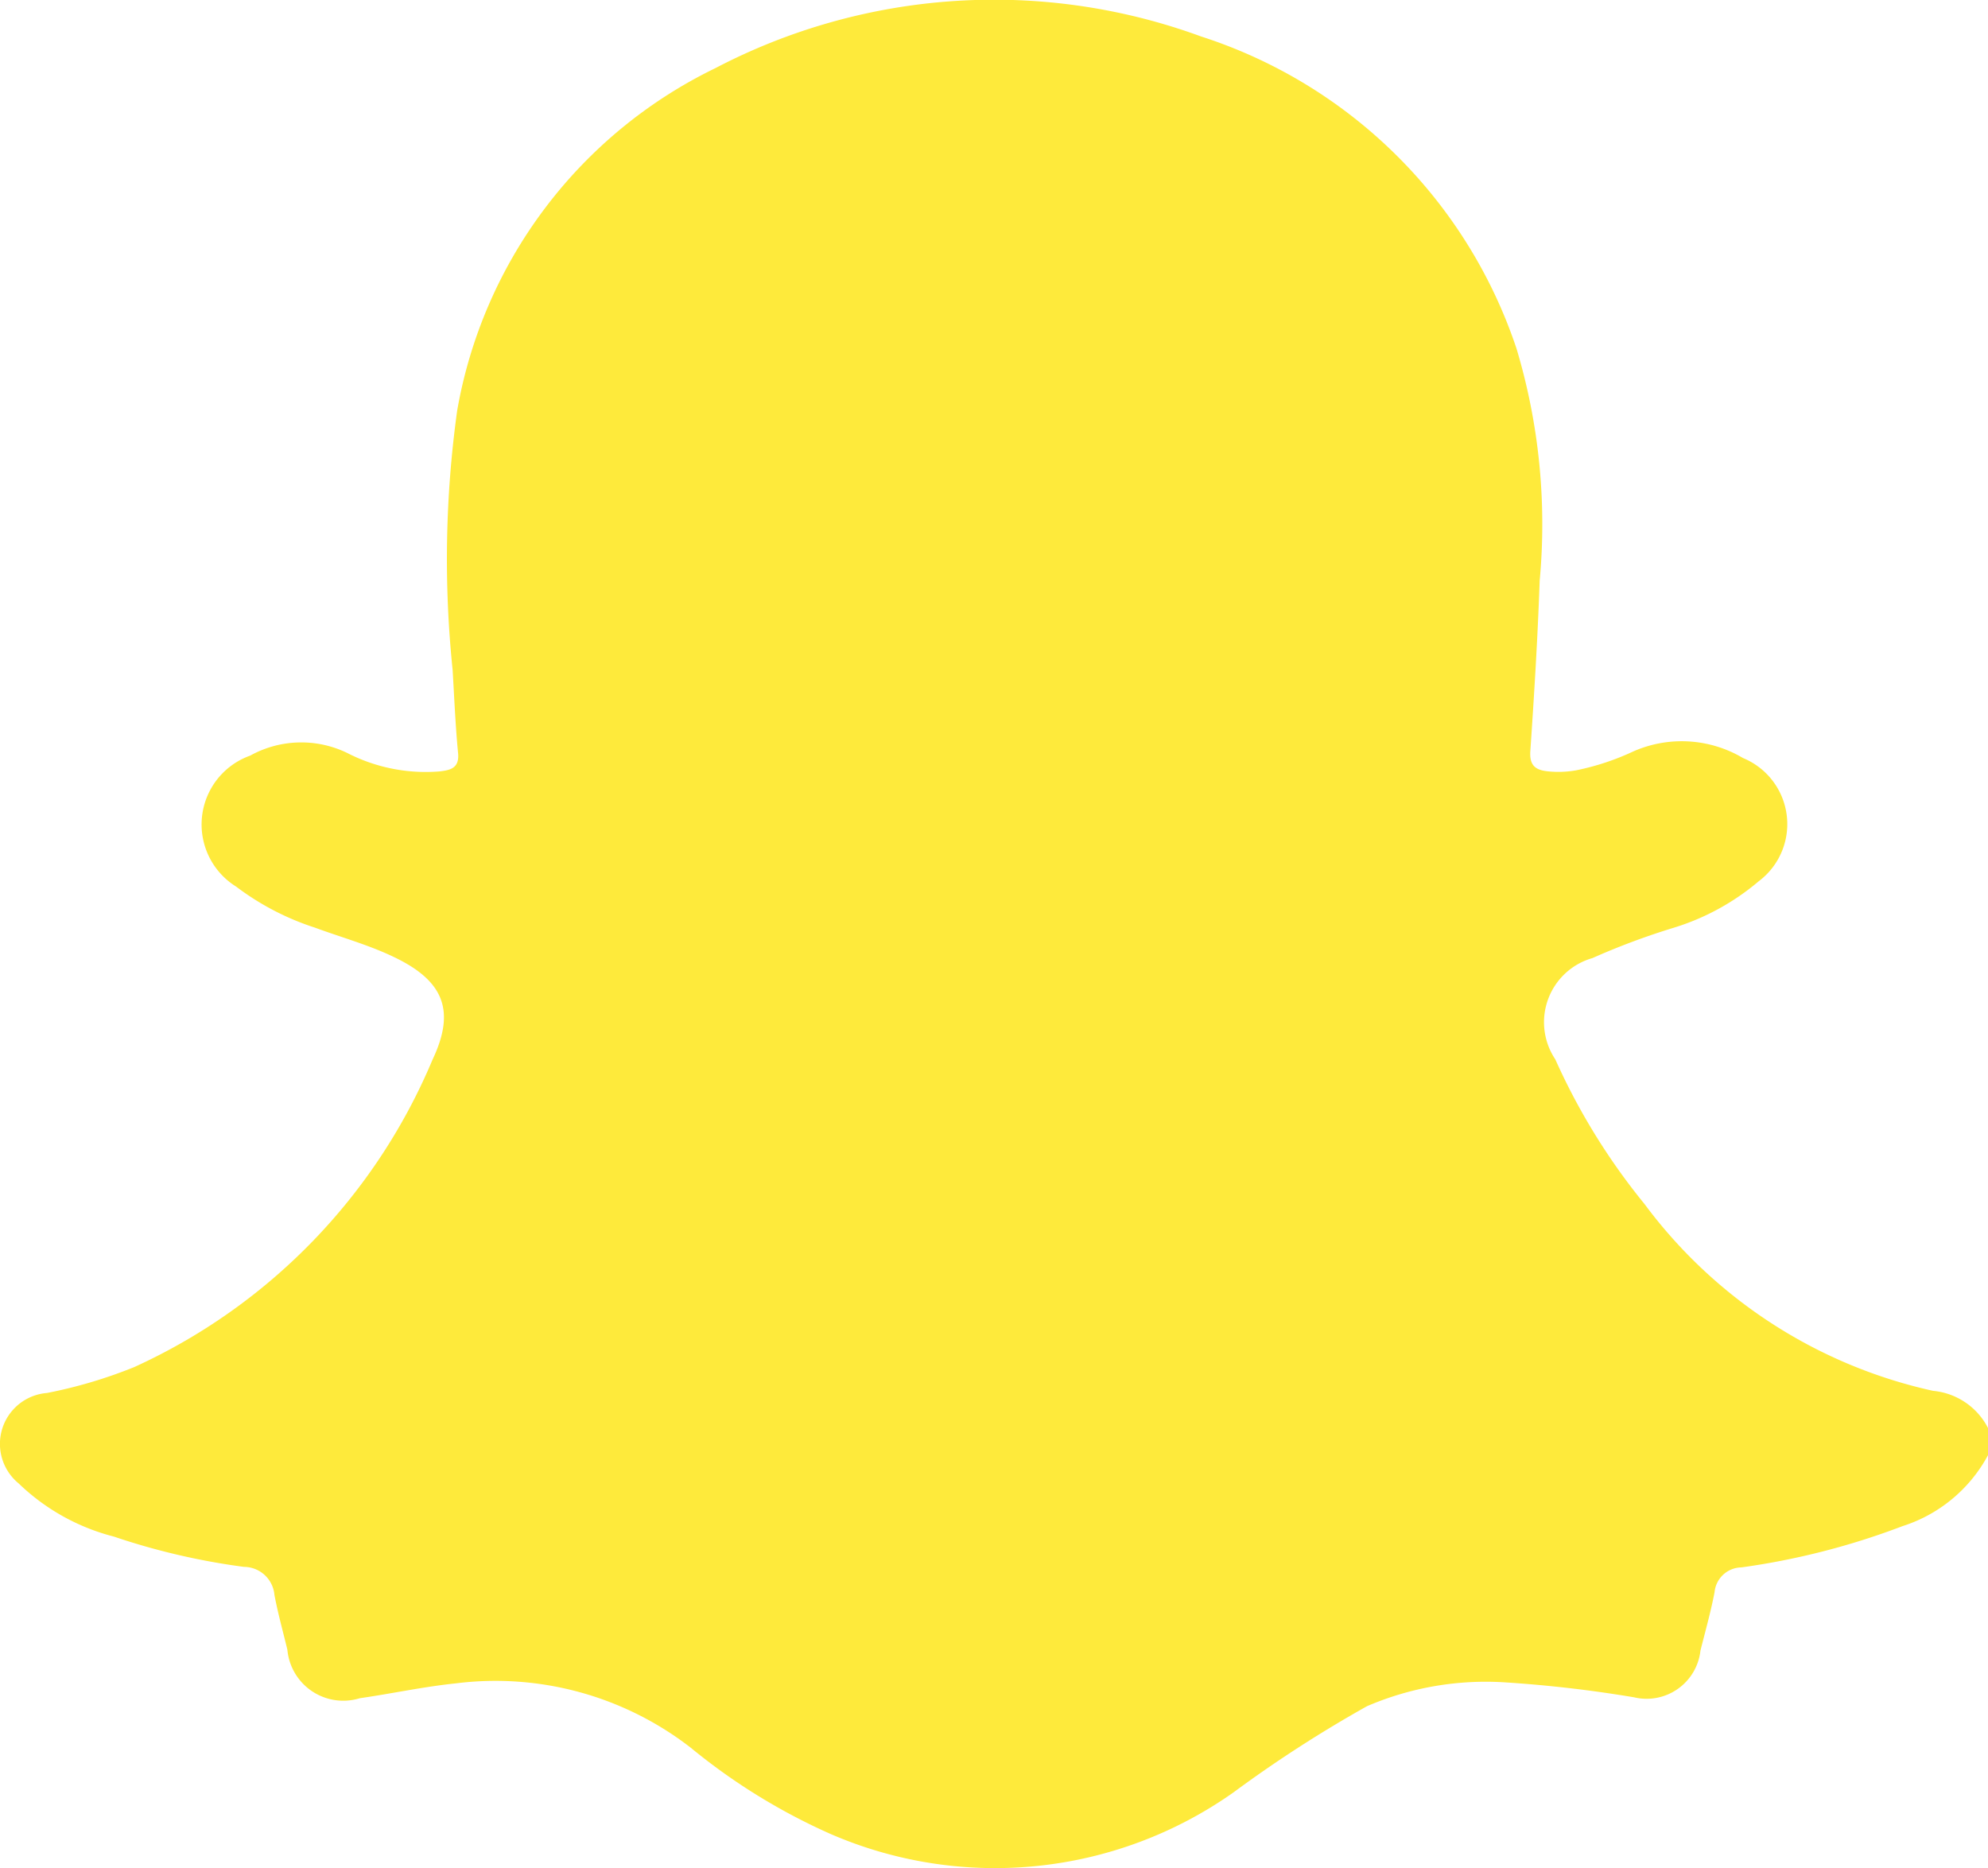<svg xmlns="http://www.w3.org/2000/svg" width="33.394" height="31.378" viewBox="0 0 33.394 31.378">
  <path id="Path_5083" data-name="Path 5083" d="M437.108,574.942v.457a2.487,2.487,0,0,1-1.437,1.192,12.33,12.33,0,0,1-2.707.693.459.459,0,0,0-.449.415c-.063.329-.155.655-.237.982a.91.91,0,0,1-1.115.785,21.244,21.244,0,0,0-2.166-.251,5.048,5.048,0,0,0-2.32.4,21.237,21.237,0,0,0-2.243,1.448,6.944,6.944,0,0,1-6.765.7,10.244,10.244,0,0,1-2.353-1.451,5.349,5.349,0,0,0-3.948-1.08c-.541.056-1.072.172-1.609.249a.943.943,0,0,1-1.218-.816c-.074-.306-.159-.61-.217-.919a.516.516,0,0,0-.512-.471,11.514,11.514,0,0,1-2.186-.509,3.582,3.582,0,0,1-1.6-.894.858.858,0,0,1,.478-1.518,7.985,7.985,0,0,0,1.465-.435,9.867,9.867,0,0,0,5.011-5.165c.391-.825.184-1.321-.637-1.717-.431-.209-.894-.335-1.341-.5a4.468,4.468,0,0,1-1.322-.689,1.228,1.228,0,0,1,.237-2.2,1.77,1.77,0,0,1,1.63-.044,2.884,2.884,0,0,0,1.546.31c.176-.021.34-.047.316-.306-.045-.464-.064-.932-.092-1.4a18.141,18.141,0,0,1,.077-4.358,7.9,7.9,0,0,1,4.334-5.748,10.105,10.105,0,0,1,8.16-.534,8.255,8.255,0,0,1,5.3,5.243,10.267,10.267,0,0,1,.389,3.9c-.033.956-.092,1.91-.157,2.864-.015.232.08.313.283.336a1.7,1.7,0,0,0,.487-.016,4.251,4.251,0,0,0,.957-.316,2.018,2.018,0,0,1,1.846.11,1.2,1.2,0,0,1,.263,2.07,4.033,4.033,0,0,1-1.419.778,11.977,11.977,0,0,0-1.373.512,1.12,1.12,0,0,0-.625,1.7,10.861,10.861,0,0,0,1.5,2.432,8.245,8.245,0,0,0,4.846,3.137A1.158,1.158,0,0,1,437.108,574.942Z" transform="translate(-403.714 -550.956)" fill="#feea3b"/>
</svg>
